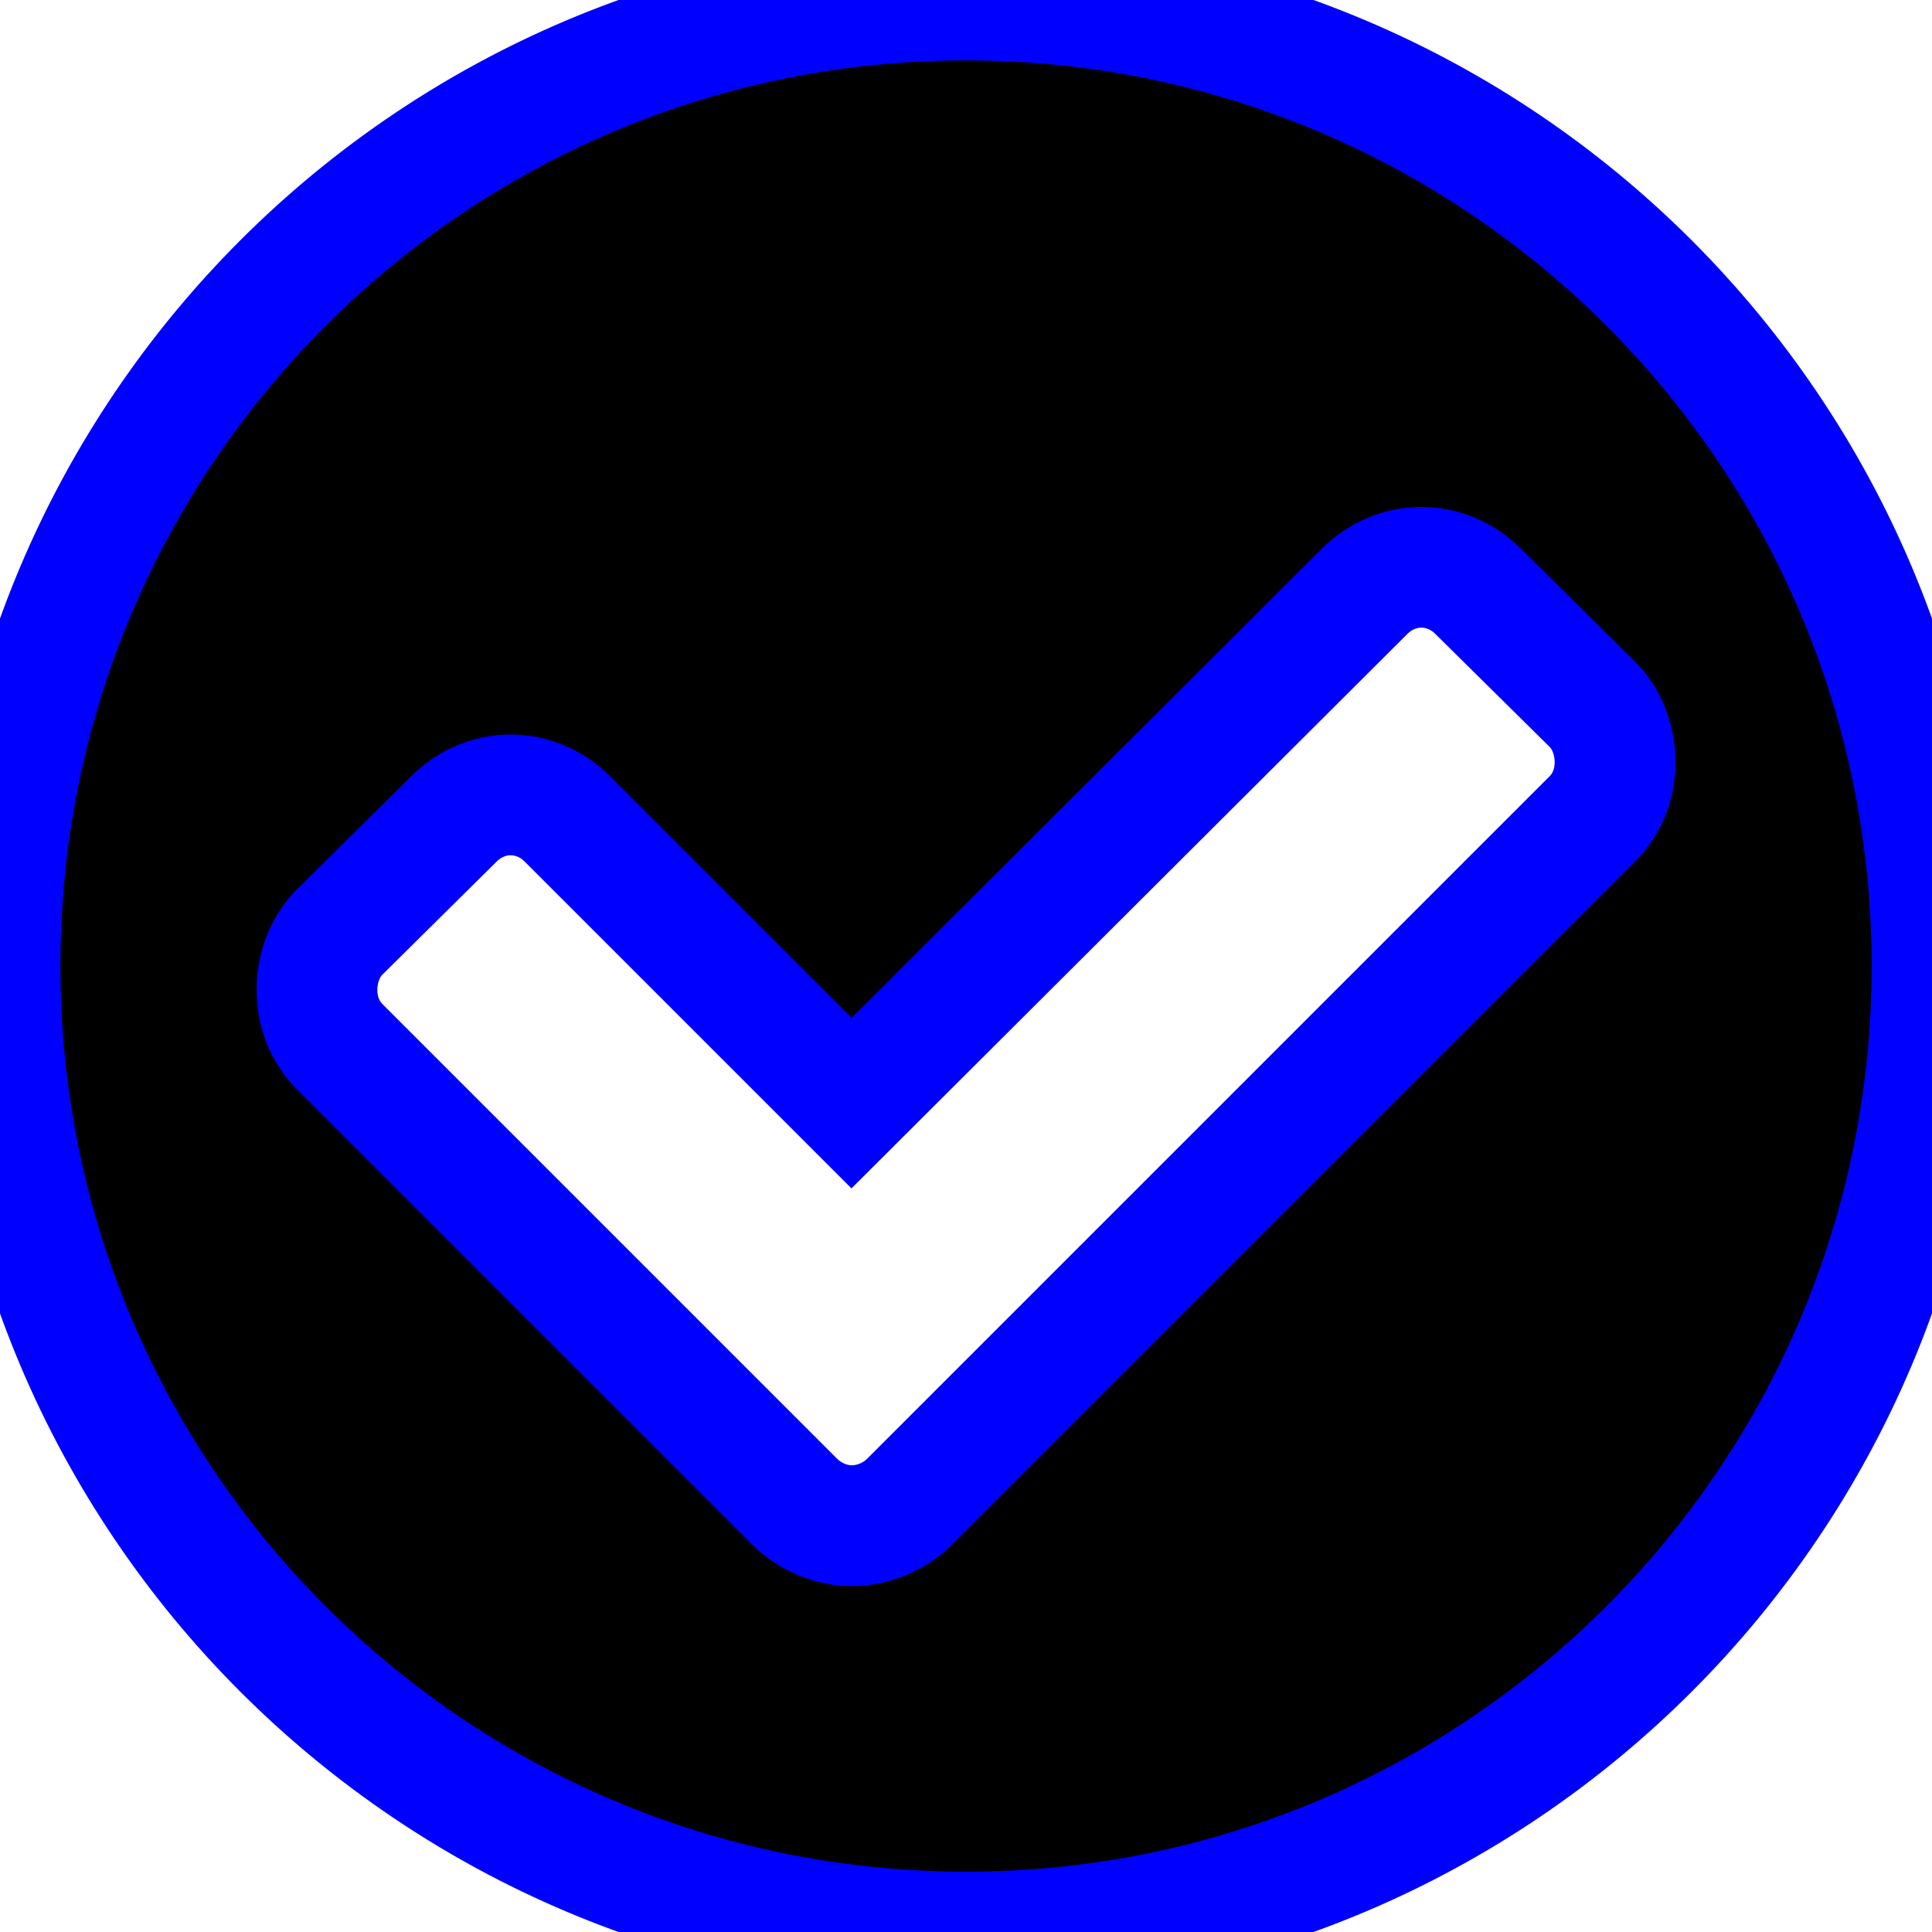 <?xml version="1.0" encoding="UTF-8"?>
<svg width="16px" height="16px" viewBox="0 0 16 16" version="1.1" xmlns="http://www.w3.org/2000/svg" xmlns:xlink="http://www.w3.org/1999/xlink">
    <title>Icons / Font Awesome / fa-check-circle</title>
    <g id="Icons-/-Font-Awesome-/-fa-check-circle" stroke="#00F" stroke-width="1" fill="#000" fill-rule="evenodd">
        <path d="M13.375,6.312 C13.375,6.135 13.312,5.958 13.188,5.833 L12.24,4.896 C12.115,4.771 11.948,4.698 11.771,4.698 C11.594,4.698 11.427,4.771 11.302,4.896 L7.052,9.135 L4.698,6.781 C4.573,6.656 4.406,6.583 4.229,6.583 C4.052,6.583 3.885,6.656 3.76,6.781 L2.812,7.719 C2.688,7.844 2.625,8.021 2.625,8.198 C2.625,8.375 2.688,8.542 2.812,8.667 L6.583,12.438 C6.708,12.562 6.885,12.635 7.052,12.635 C7.229,12.635 7.406,12.562 7.531,12.438 L13.188,6.781 C13.312,6.656 13.375,6.49 13.375,6.312 Z M16,8 C16,12.417 12.417,16 8,16 C3.583,16 0,12.417 0,8 C0,3.583 3.583,0 8,0 C12.417,0 16,3.583 16,8 Z" id="fa-check-circle" fill="#000"></path>
    </g>
</svg>
